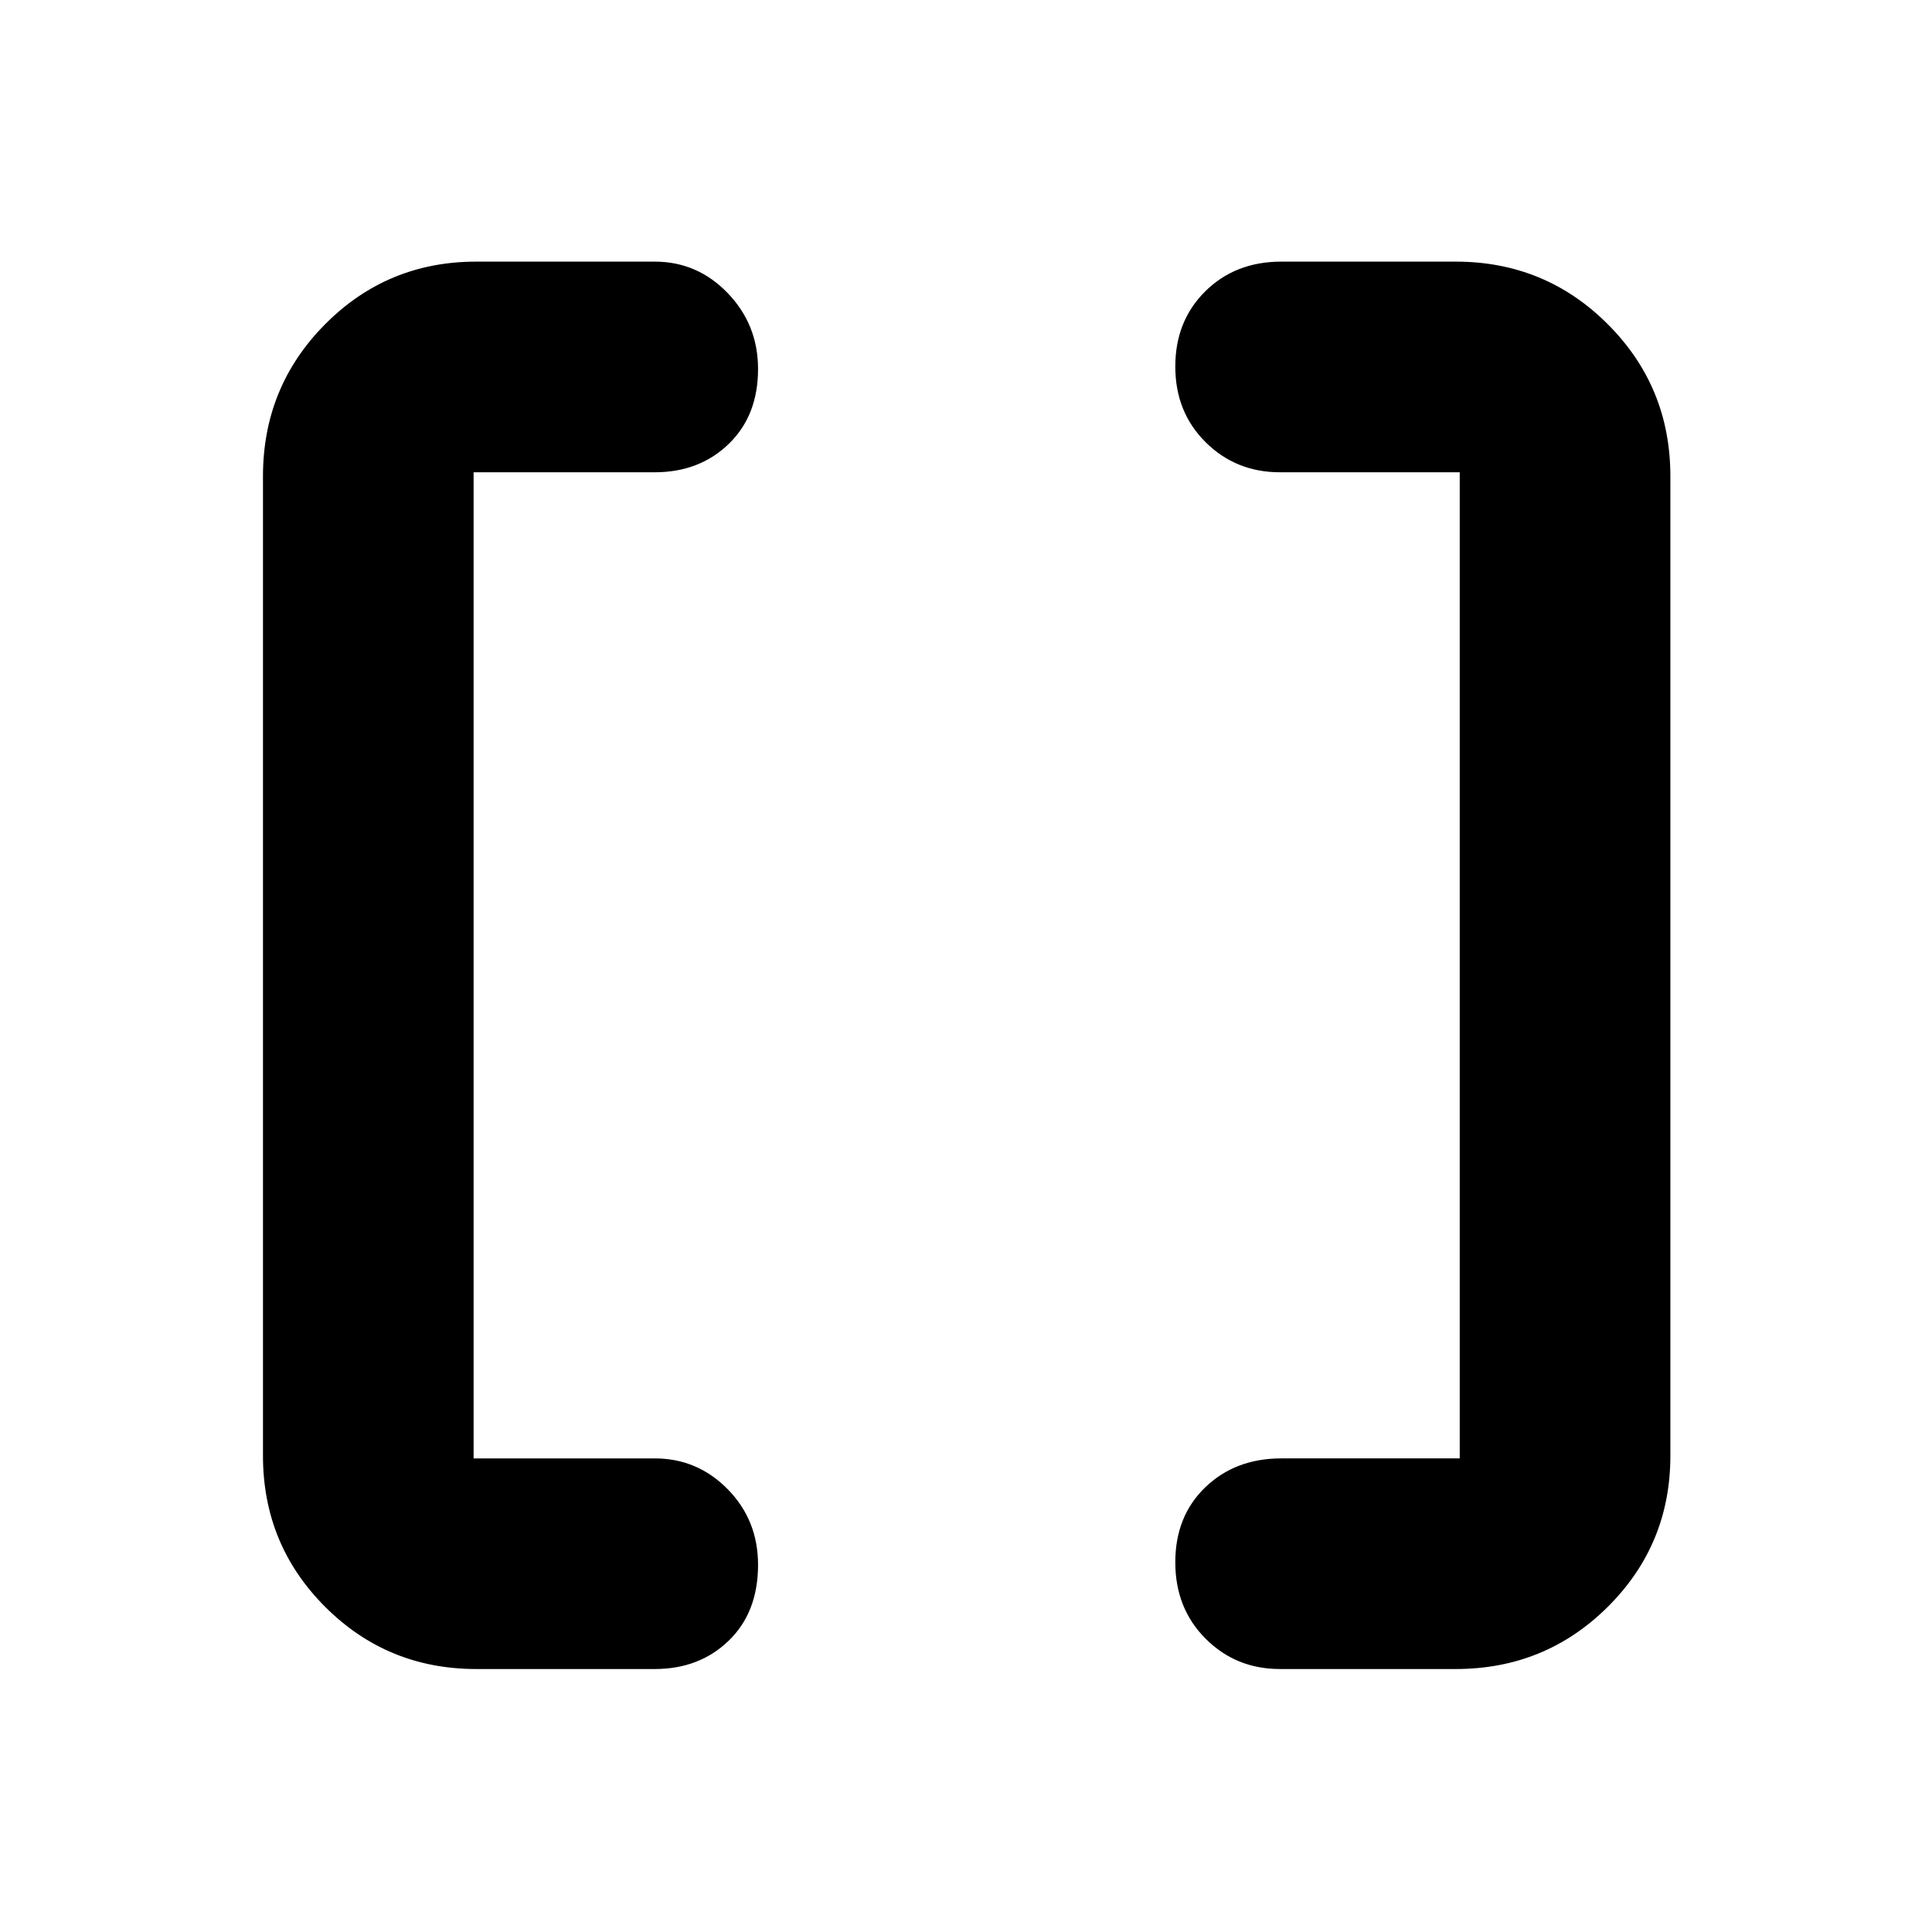 <svg xmlns="http://www.w3.org/2000/svg" height="40" viewBox="0 -960 960 960" width="40"><path d="M636-130.67q-21.87 0-36.93-15.07Q584-160.81 584-183.72q0-22.91 14.91-37.26 14.91-14.35 37.76-14.35h88.66v-490H636q-21.87 0-36.93-14.94Q584-755.21 584-777.86q0-22.65 14.91-37.4Q613.82-830 636.67-830h86.66q44.48 0 75.57 31.1 31.1 31.09 31.1 75.57v486.66q0 44.2-31.1 75.1-31.09 30.9-75.57 30.9H636Zm-399.33 0q-44.2 0-75.1-30.9-30.9-30.9-30.9-75.1v-486.66q0-44.48 30.9-75.57 30.9-31.1 75.1-31.1h88.66q21.22 0 36.28 15.66 15.06 15.65 15.06 37.69 0 23.16-14.58 37.24-14.57 14.08-36.76 14.08h-90v490h90q21.22 0 36.28 15.33 15.06 15.34 15.06 37.55 0 23.61-14.58 37.7-14.57 14.08-36.76 14.08h-88.66Z"/></svg>